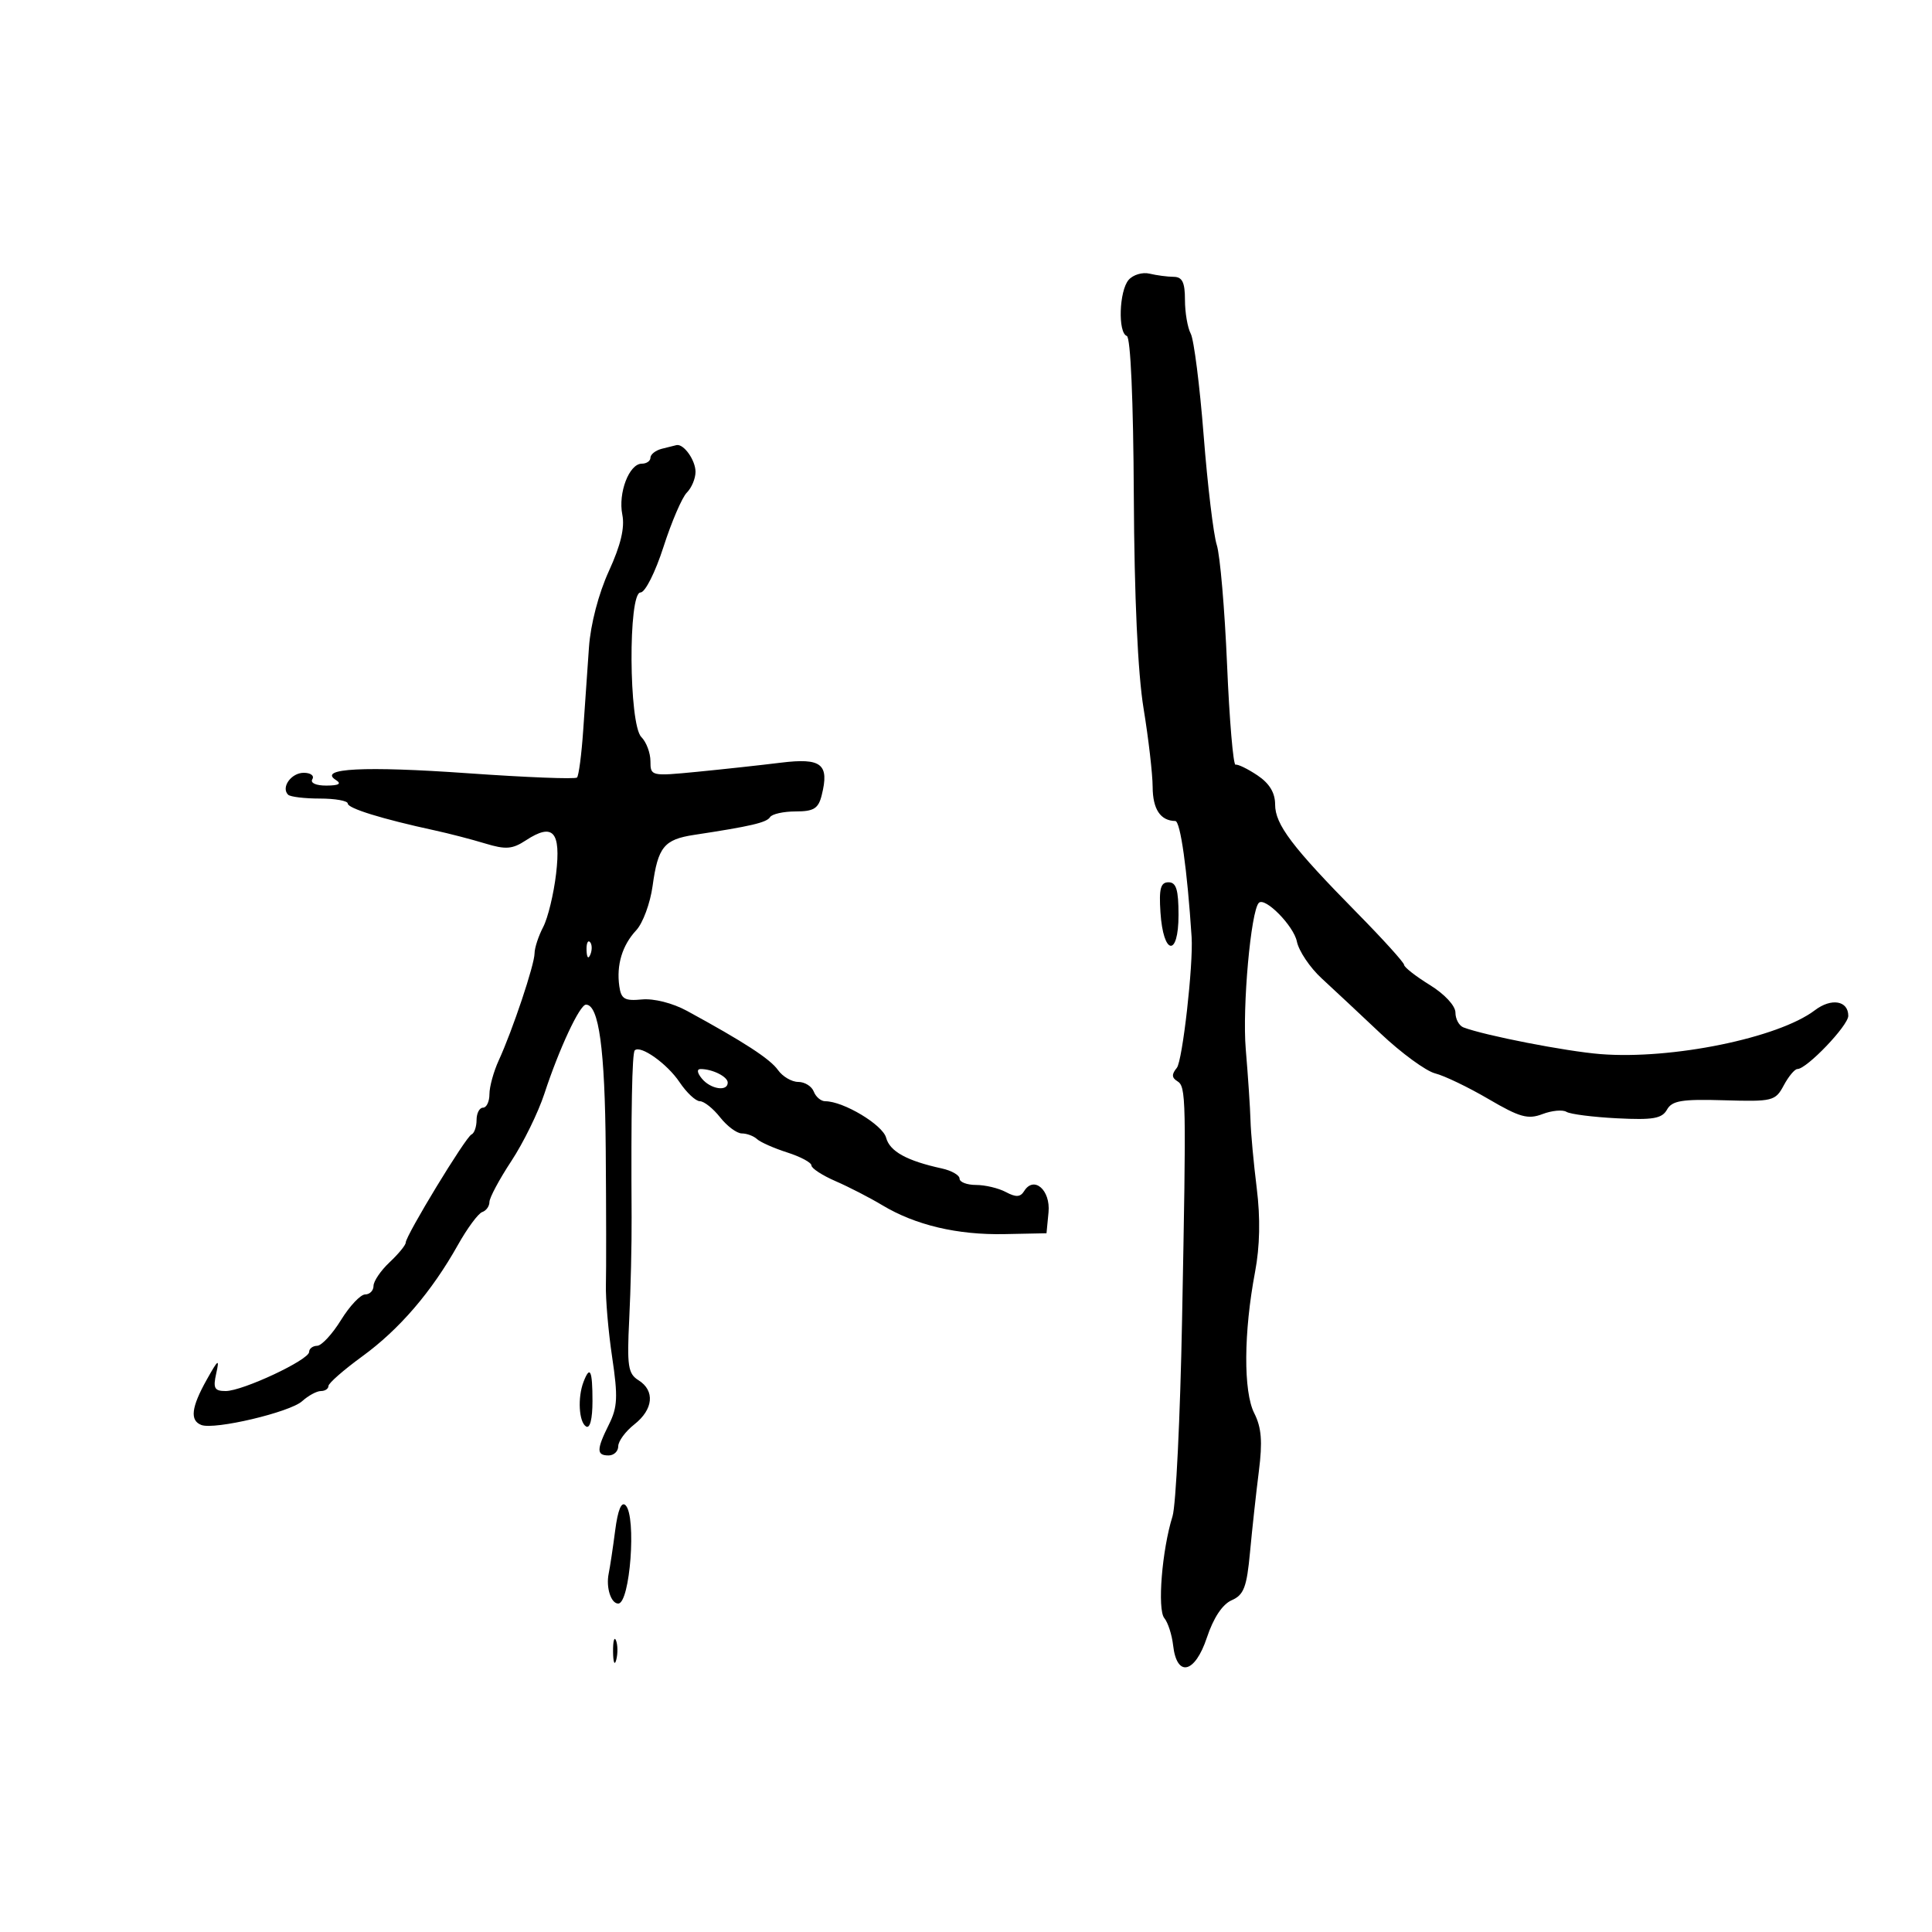 <svg xmlns="http://www.w3.org/2000/svg" width="300" height="300" viewBox="0 0 300 300" version="1.1">
	<path d="M 175.250 43.463 C 173.777 45.174, 173.568 51.685, 174.970 52.167 C 175.556 52.368, 175.986 62.184, 176.058 77 C 176.134 92.656, 176.680 104.568, 177.571 110 C 178.338 114.675, 178.973 120.161, 178.983 122.191 C 178.999 125.657, 180.190 127.449, 182.500 127.485 C 183.292 127.497, 184.357 135.070, 185.033 145.500 C 185.311 149.783, 183.616 164.758, 182.733 165.821 C 181.923 166.797, 181.939 167.344, 182.790 167.870 C 184.189 168.735, 184.218 170.131, 183.551 204.945 C 183.263 220.040, 182.596 233.765, 182.069 235.445 C 180.432 240.671, 179.687 249.918, 180.795 251.258 C 181.361 251.941, 181.975 253.846, 182.162 255.491 C 182.730 260.518, 185.550 259.872, 187.403 254.291 C 188.424 251.217, 189.818 249.115, 191.252 248.486 C 193.144 247.656, 193.596 246.471, 194.104 241 C 194.436 237.425, 195.054 231.772, 195.477 228.438 C 196.060 223.837, 195.887 221.667, 194.758 219.438 C 193.058 216.082, 193.111 206.893, 194.886 197.500 C 195.636 193.528, 195.724 189.135, 195.146 184.500 C 194.666 180.650, 194.230 175.925, 194.178 174 C 194.126 172.075, 193.793 167.083, 193.440 162.907 C 192.889 156.402, 194.229 141.438, 195.473 140.194 C 196.428 139.238, 200.880 143.762, 201.377 146.193 C 201.679 147.673, 203.406 150.245, 205.214 151.908 C 207.021 153.571, 211.145 157.427, 214.378 160.479 C 217.611 163.530, 221.427 166.320, 222.858 166.679 C 224.289 167.038, 228.022 168.834, 231.155 170.670 C 235.977 173.496, 237.257 173.853, 239.509 172.997 C 240.971 172.441, 242.649 172.283, 243.236 172.646 C 243.824 173.009, 247.364 173.461, 251.104 173.650 C 256.683 173.932, 258.074 173.691, 258.850 172.304 C 259.632 170.906, 261.160 170.655, 267.706 170.849 C 275.265 171.073, 275.678 170.970, 276.978 168.542 C 277.726 167.144, 278.680 166, 279.098 166 C 280.548 166, 287 159.255, 287 157.739 C 287 155.370, 284.369 154.929, 281.814 156.869 C 276.144 161.175, 259.565 164.564, 248.497 163.678 C 243.157 163.251, 230.584 160.800, 227.250 159.537 C 226.563 159.276, 226 158.239, 226 157.232 C 226 156.177, 224.318 154.364, 222.027 152.951 C 219.842 151.603, 218.042 150.195, 218.027 149.823 C 218.012 149.451, 214.738 145.832, 210.750 141.782 C 200.626 131.498, 198 128.025, 198 124.922 C 198 123.097, 197.114 121.638, 195.250 120.393 C 193.738 119.382, 192.209 118.640, 191.854 118.743 C 191.498 118.846, 190.906 111.859, 190.539 103.215 C 190.171 94.572, 189.451 86.201, 188.939 84.614 C 188.428 83.026, 187.511 75.376, 186.903 67.614 C 186.294 59.851, 185.392 52.742, 184.898 51.816 C 184.404 50.889, 184 48.527, 184 46.566 C 184 43.842, 183.587 42.997, 182.250 42.986 C 181.287 42.979, 179.600 42.756, 178.500 42.492 C 177.400 42.227, 175.938 42.665, 175.250 43.463 M 102.750 69.689 C 101.787 69.941, 101 70.564, 101 71.073 C 101 71.583, 100.397 72, 99.661 72 C 97.696 72, 95.958 76.542, 96.633 79.916 C 97.037 81.934, 96.390 84.652, 94.549 88.671 C 92.952 92.160, 91.709 96.909, 91.455 100.500 C 91.221 103.800, 90.819 109.591, 90.561 113.370 C 90.304 117.148, 89.870 120.463, 89.597 120.736 C 89.324 121.009, 81.701 120.710, 72.657 120.071 C 56.566 118.934, 49.295 119.305, 52.155 121.117 C 53.083 121.705, 52.628 121.974, 50.691 121.985 C 49.070 121.994, 48.143 121.577, 48.500 121 C 48.840 120.450, 48.240 120, 47.166 120 C 45.220 120, 43.600 122.267, 44.736 123.402 C 45.064 123.731, 47.283 124, 49.667 124 C 52.050 124, 54 124.348, 54 124.773 C 54 125.524, 59.352 127.177, 67.500 128.943 C 69.700 129.420, 73.220 130.333, 75.323 130.972 C 78.533 131.948, 79.548 131.871, 81.654 130.491 C 85.875 127.725, 87.123 129.101, 86.351 135.668 C 85.981 138.816, 85.079 142.540, 84.346 143.945 C 83.612 145.350, 83.010 147.191, 83.006 148.035 C 82.999 149.796, 79.590 159.985, 77.447 164.651 C 76.651 166.384, 76 168.747, 76 169.901 C 76 171.056, 75.550 172, 75 172 C 74.450 172, 74 172.862, 74 173.917 C 74 174.971, 73.643 175.983, 73.206 176.167 C 72.316 176.541, 63 191.862, 63 192.952 C 63 193.337, 61.875 194.708, 60.500 196 C 59.125 197.292, 58 198.945, 58 199.674 C 58 200.403, 57.415 201, 56.701 201 C 55.987 201, 54.299 202.788, 52.951 204.973 C 51.603 207.158, 49.938 208.958, 49.250 208.973 C 48.563 208.988, 48 209.417, 48 209.927 C 48 211.164, 37.681 216, 35.043 216 C 33.290 216, 33.059 215.566, 33.578 213.250 C 34.106 210.897, 33.892 211.040, 32.097 214.246 C 29.696 218.536, 29.455 220.577, 31.266 221.272 C 33.312 222.057, 45.019 219.292, 46.916 217.576 C 47.874 216.709, 49.185 216, 49.829 216 C 50.473 216, 51 215.649, 51 215.220 C 51 214.791, 53.363 212.719, 56.250 210.617 C 62.025 206.412, 67.016 200.599, 71.099 193.323 C 72.563 190.714, 74.265 188.412, 74.881 188.206 C 75.496 188.001, 76 187.298, 76 186.644 C 76 185.990, 77.528 183.134, 79.396 180.297 C 81.264 177.461, 83.577 172.746, 84.535 169.820 C 86.813 162.869, 90.020 156, 90.989 156 C 92.995 156, 93.932 162.867, 94.058 178.500 C 94.133 187.850, 94.145 197.300, 94.085 199.500 C 94.024 201.700, 94.461 206.766, 95.057 210.757 C 95.969 216.873, 95.892 218.510, 94.570 221.161 C 92.614 225.082, 92.600 226, 94.500 226 C 95.325 226, 96 225.358, 96 224.573 C 96 223.787, 97.125 222.260, 98.500 221.179 C 101.457 218.852, 101.732 215.938, 99.146 214.323 C 97.521 213.309, 97.343 212.132, 97.707 204.833 C 97.935 200.250, 98.101 193.125, 98.076 189 C 97.974 172.600, 98.145 163.522, 98.564 163.103 C 99.445 162.222, 103.599 165.172, 105.524 168.045 C 106.611 169.667, 108.030 170.996, 108.677 170.997 C 109.325 170.999, 110.740 172.125, 111.821 173.500 C 112.903 174.875, 114.421 176, 115.194 176 C 115.967 176, 117.028 176.396, 117.550 176.879 C 118.073 177.363, 120.188 178.298, 122.250 178.957 C 124.313 179.616, 126 180.521, 126 180.969 C 126 181.417, 127.688 182.516, 129.750 183.411 C 131.813 184.307, 135.075 185.986, 137 187.144 C 142.153 190.242, 148.662 191.780, 156 191.631 L 162.500 191.500 162.814 188.243 C 163.147 184.781, 160.535 182.516, 159.026 184.958 C 158.444 185.899, 157.747 185.935, 156.193 185.103 C 155.059 184.496, 152.977 184, 151.566 184 C 150.155 184, 149 183.559, 149 183.019 C 149 182.480, 147.762 181.768, 146.250 181.438 C 140.807 180.250, 138.164 178.792, 137.596 176.665 C 137.059 174.650, 130.966 171, 128.141 171 C 127.479 171, 126.678 170.325, 126.362 169.500 C 126.045 168.675, 124.960 168, 123.950 168 C 122.940 168, 121.525 167.171, 120.807 166.158 C 119.577 164.425, 115.551 161.807, 106.682 156.972 C 104.460 155.760, 101.534 155.018, 99.682 155.195 C 96.995 155.453, 96.448 155.134, 96.167 153.148 C 95.697 149.830, 96.616 146.789, 98.795 144.450 C 99.825 143.345, 100.968 140.249, 101.335 137.571 C 102.165 131.517, 103.115 130.349, 107.788 129.640 C 116.555 128.310, 119.050 127.727, 119.568 126.890 C 119.871 126.400, 121.658 126, 123.540 126 C 126.355 126, 127.073 125.557, 127.589 123.502 C 128.811 118.633, 127.576 117.648, 121.229 118.431 C 118.078 118.820, 112.237 119.456, 108.250 119.846 C 101.107 120.543, 101 120.519, 101 118.205 C 101 116.914, 100.362 115.220, 99.583 114.440 C 97.637 112.494, 97.522 92, 99.458 92 C 100.177 92, 101.758 88.863, 103.026 84.920 C 104.278 81.027, 105.909 77.234, 106.651 76.492 C 107.393 75.750, 108 74.301, 108 73.271 C 108 71.459, 106.169 68.880, 105.050 69.116 C 104.748 69.180, 103.713 69.438, 102.750 69.689 M 180.195 141.672 C 180.630 148.344, 183 148.691, 183 142.083 C 183 138.152, 182.648 137, 181.445 137 C 180.217 137, 179.954 137.982, 180.195 141.672 M 91.079 147.583 C 91.127 148.748, 91.364 148.985, 91.683 148.188 C 91.972 147.466, 91.936 146.603, 91.604 146.271 C 91.272 145.939, 91.036 146.529, 91.079 147.583 M 109 167.500 C 110.359 169.137, 113 169.538, 113 168.107 C 113 167.186, 110.633 166, 108.796 166 C 108.166 166, 108.246 166.592, 109 167.500 M 90.607 214.582 C 89.672 217.019, 89.887 220.812, 91 221.500 C 91.611 221.878, 92 220.344, 92 217.559 C 92 212.770, 91.617 211.951, 90.607 214.582 M 95.527 237.629 C 95.180 240.308, 94.725 243.331, 94.516 244.346 C 94.074 246.499, 94.870 249, 95.998 249 C 97.839 249, 98.854 235.454, 97.141 233.741 C 96.498 233.098, 95.941 234.442, 95.527 237.629 M 95.195 256.500 C 95.215 258.150, 95.439 258.704, 95.693 257.731 C 95.947 256.758, 95.930 255.408, 95.656 254.731 C 95.382 254.054, 95.175 254.850, 95.195 256.500" stroke="none" fill="black" fill-rule="evenodd"/>
</svg>